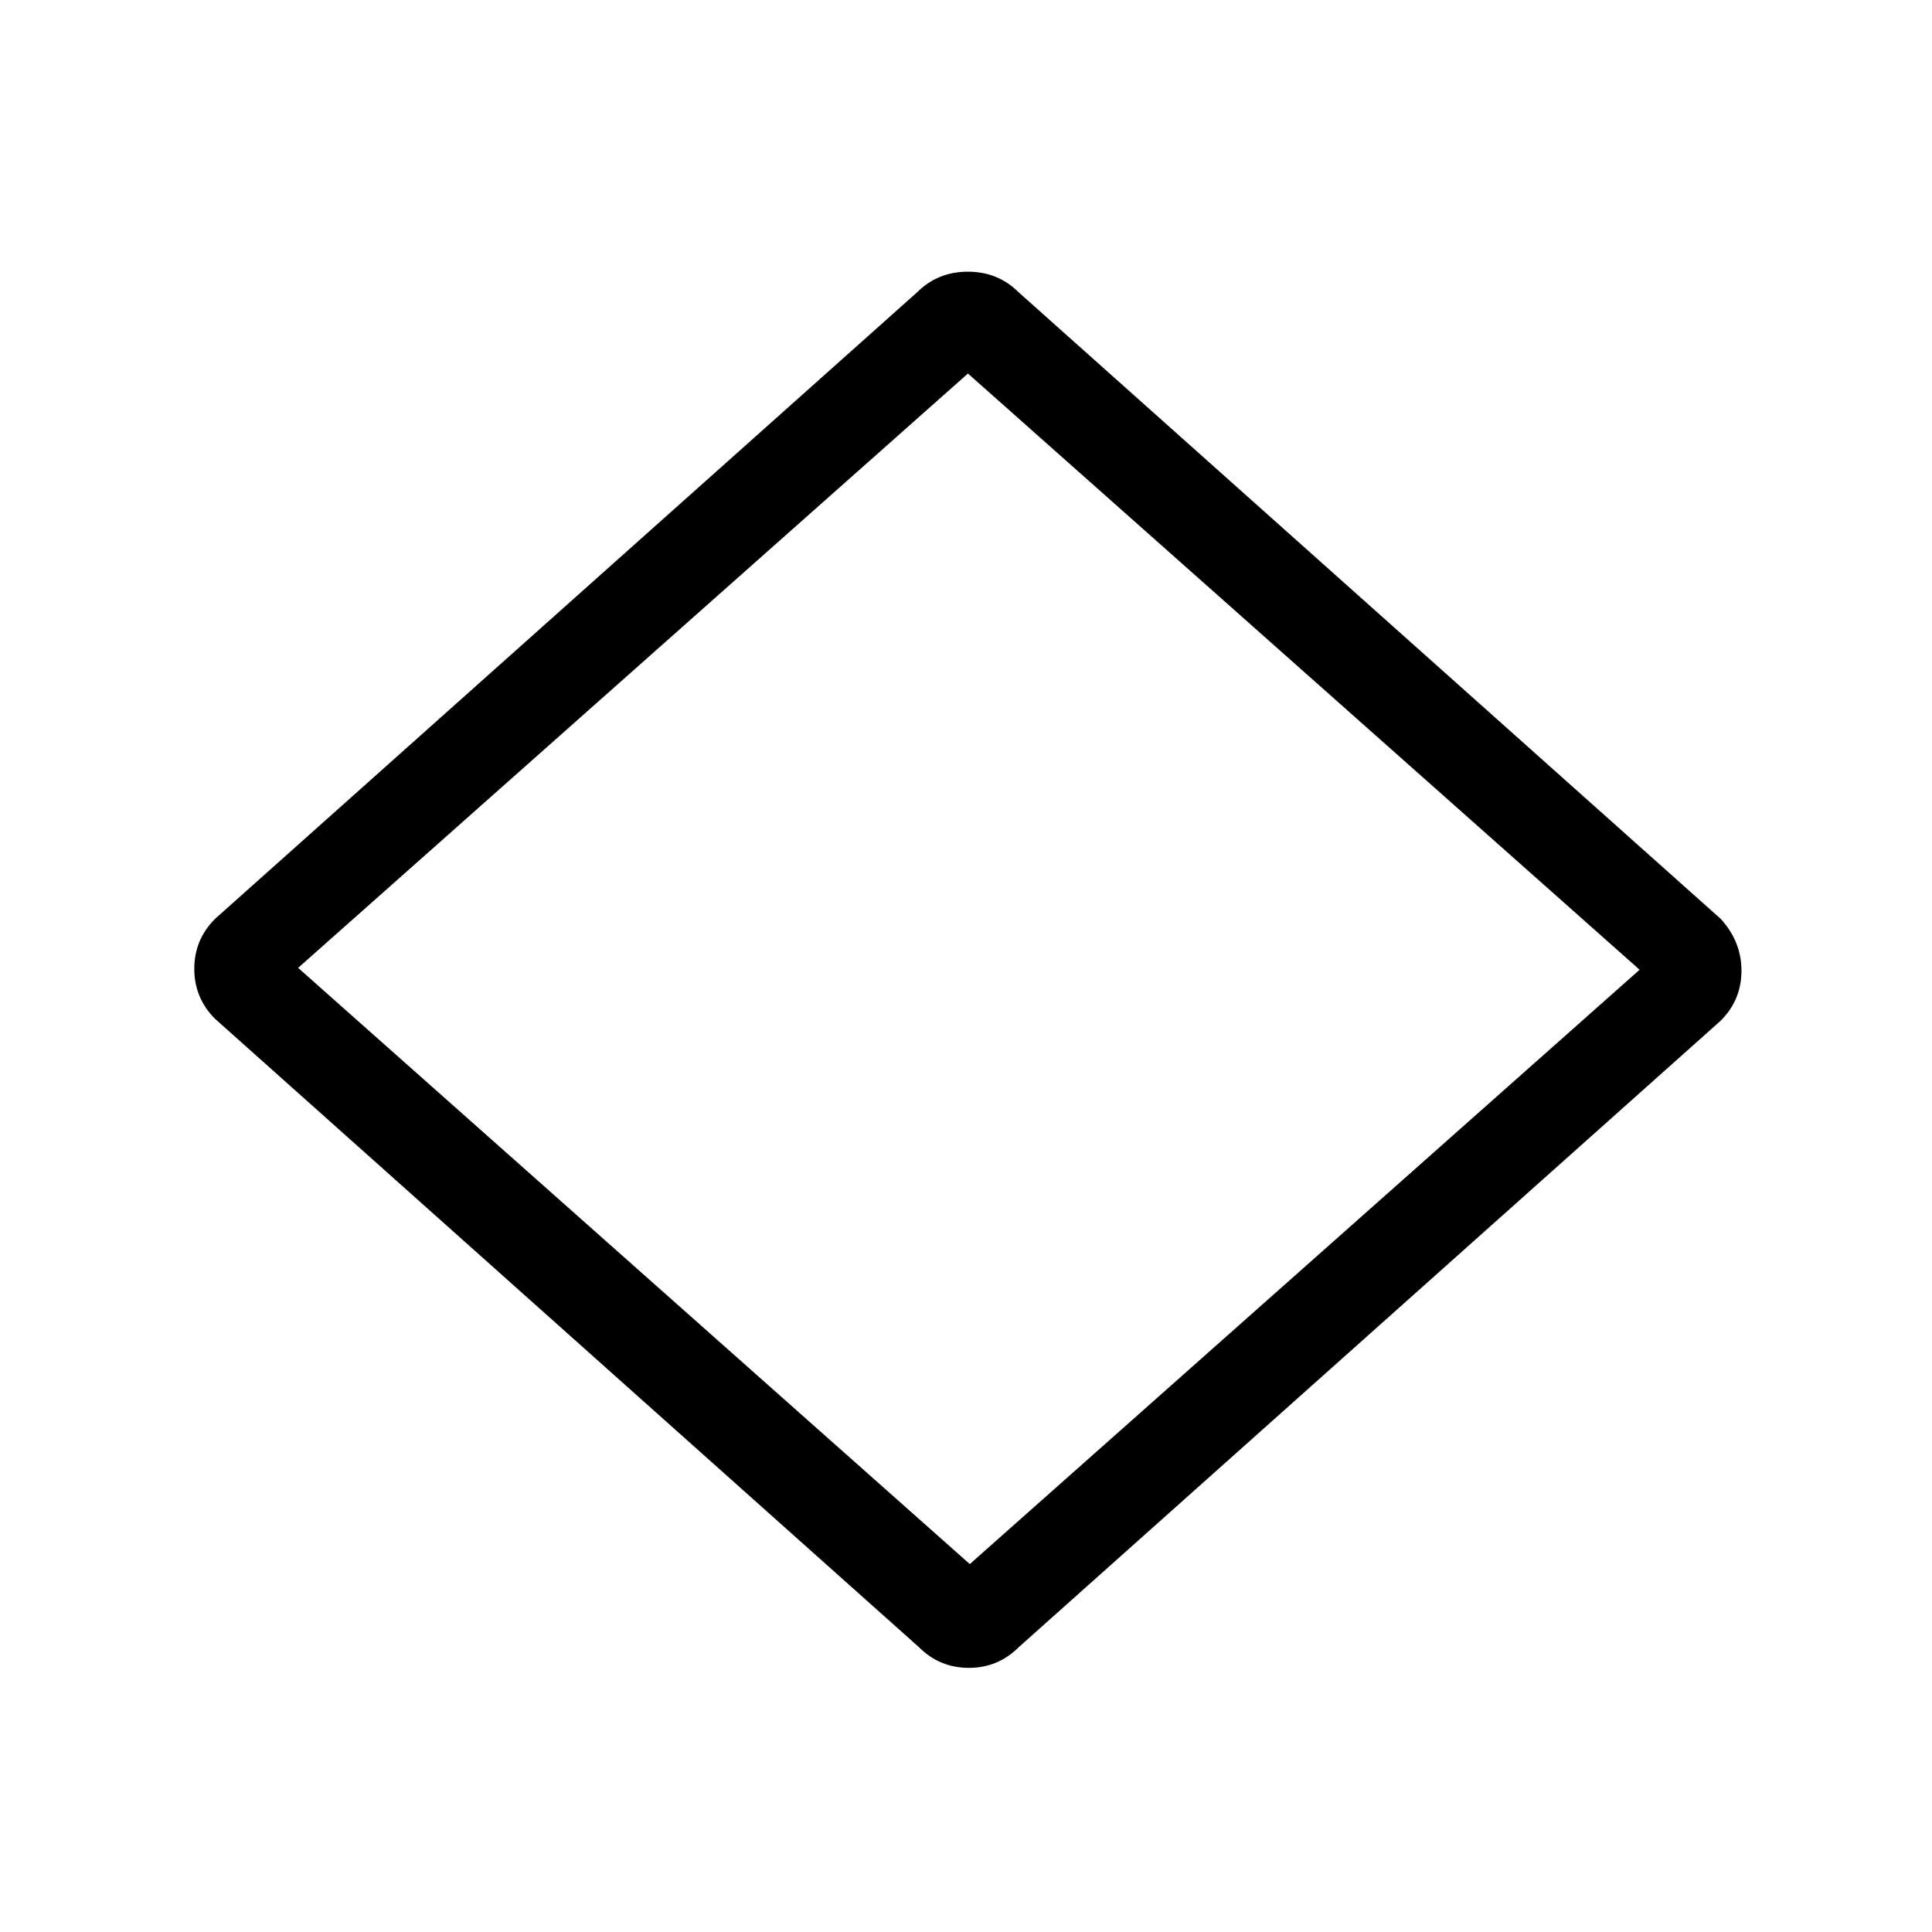 <!-- Generated by IcoMoon.io -->
<svg version="1.1" xmlns="http://www.w3.org/2000/svg" width="32" height="32" viewBox="0 0 32 32">
<title>square-ling</title>
<path d="M15.219 27.281q0.344 0.344 0.828 0.344t0.828-0.344l11.625-10.375q0.344-0.344 0.344-0.828t-0.344-0.859l-11.625-10.375q-0.344-0.344-0.844-0.344t-0.844 0.344l-11.625 10.375q-0.344 0.344-0.344 0.828t0.344 0.828zM16.063 25.906l-11.125-9.875 11.094-9.844 11.125 9.875z"></path>
</svg>
